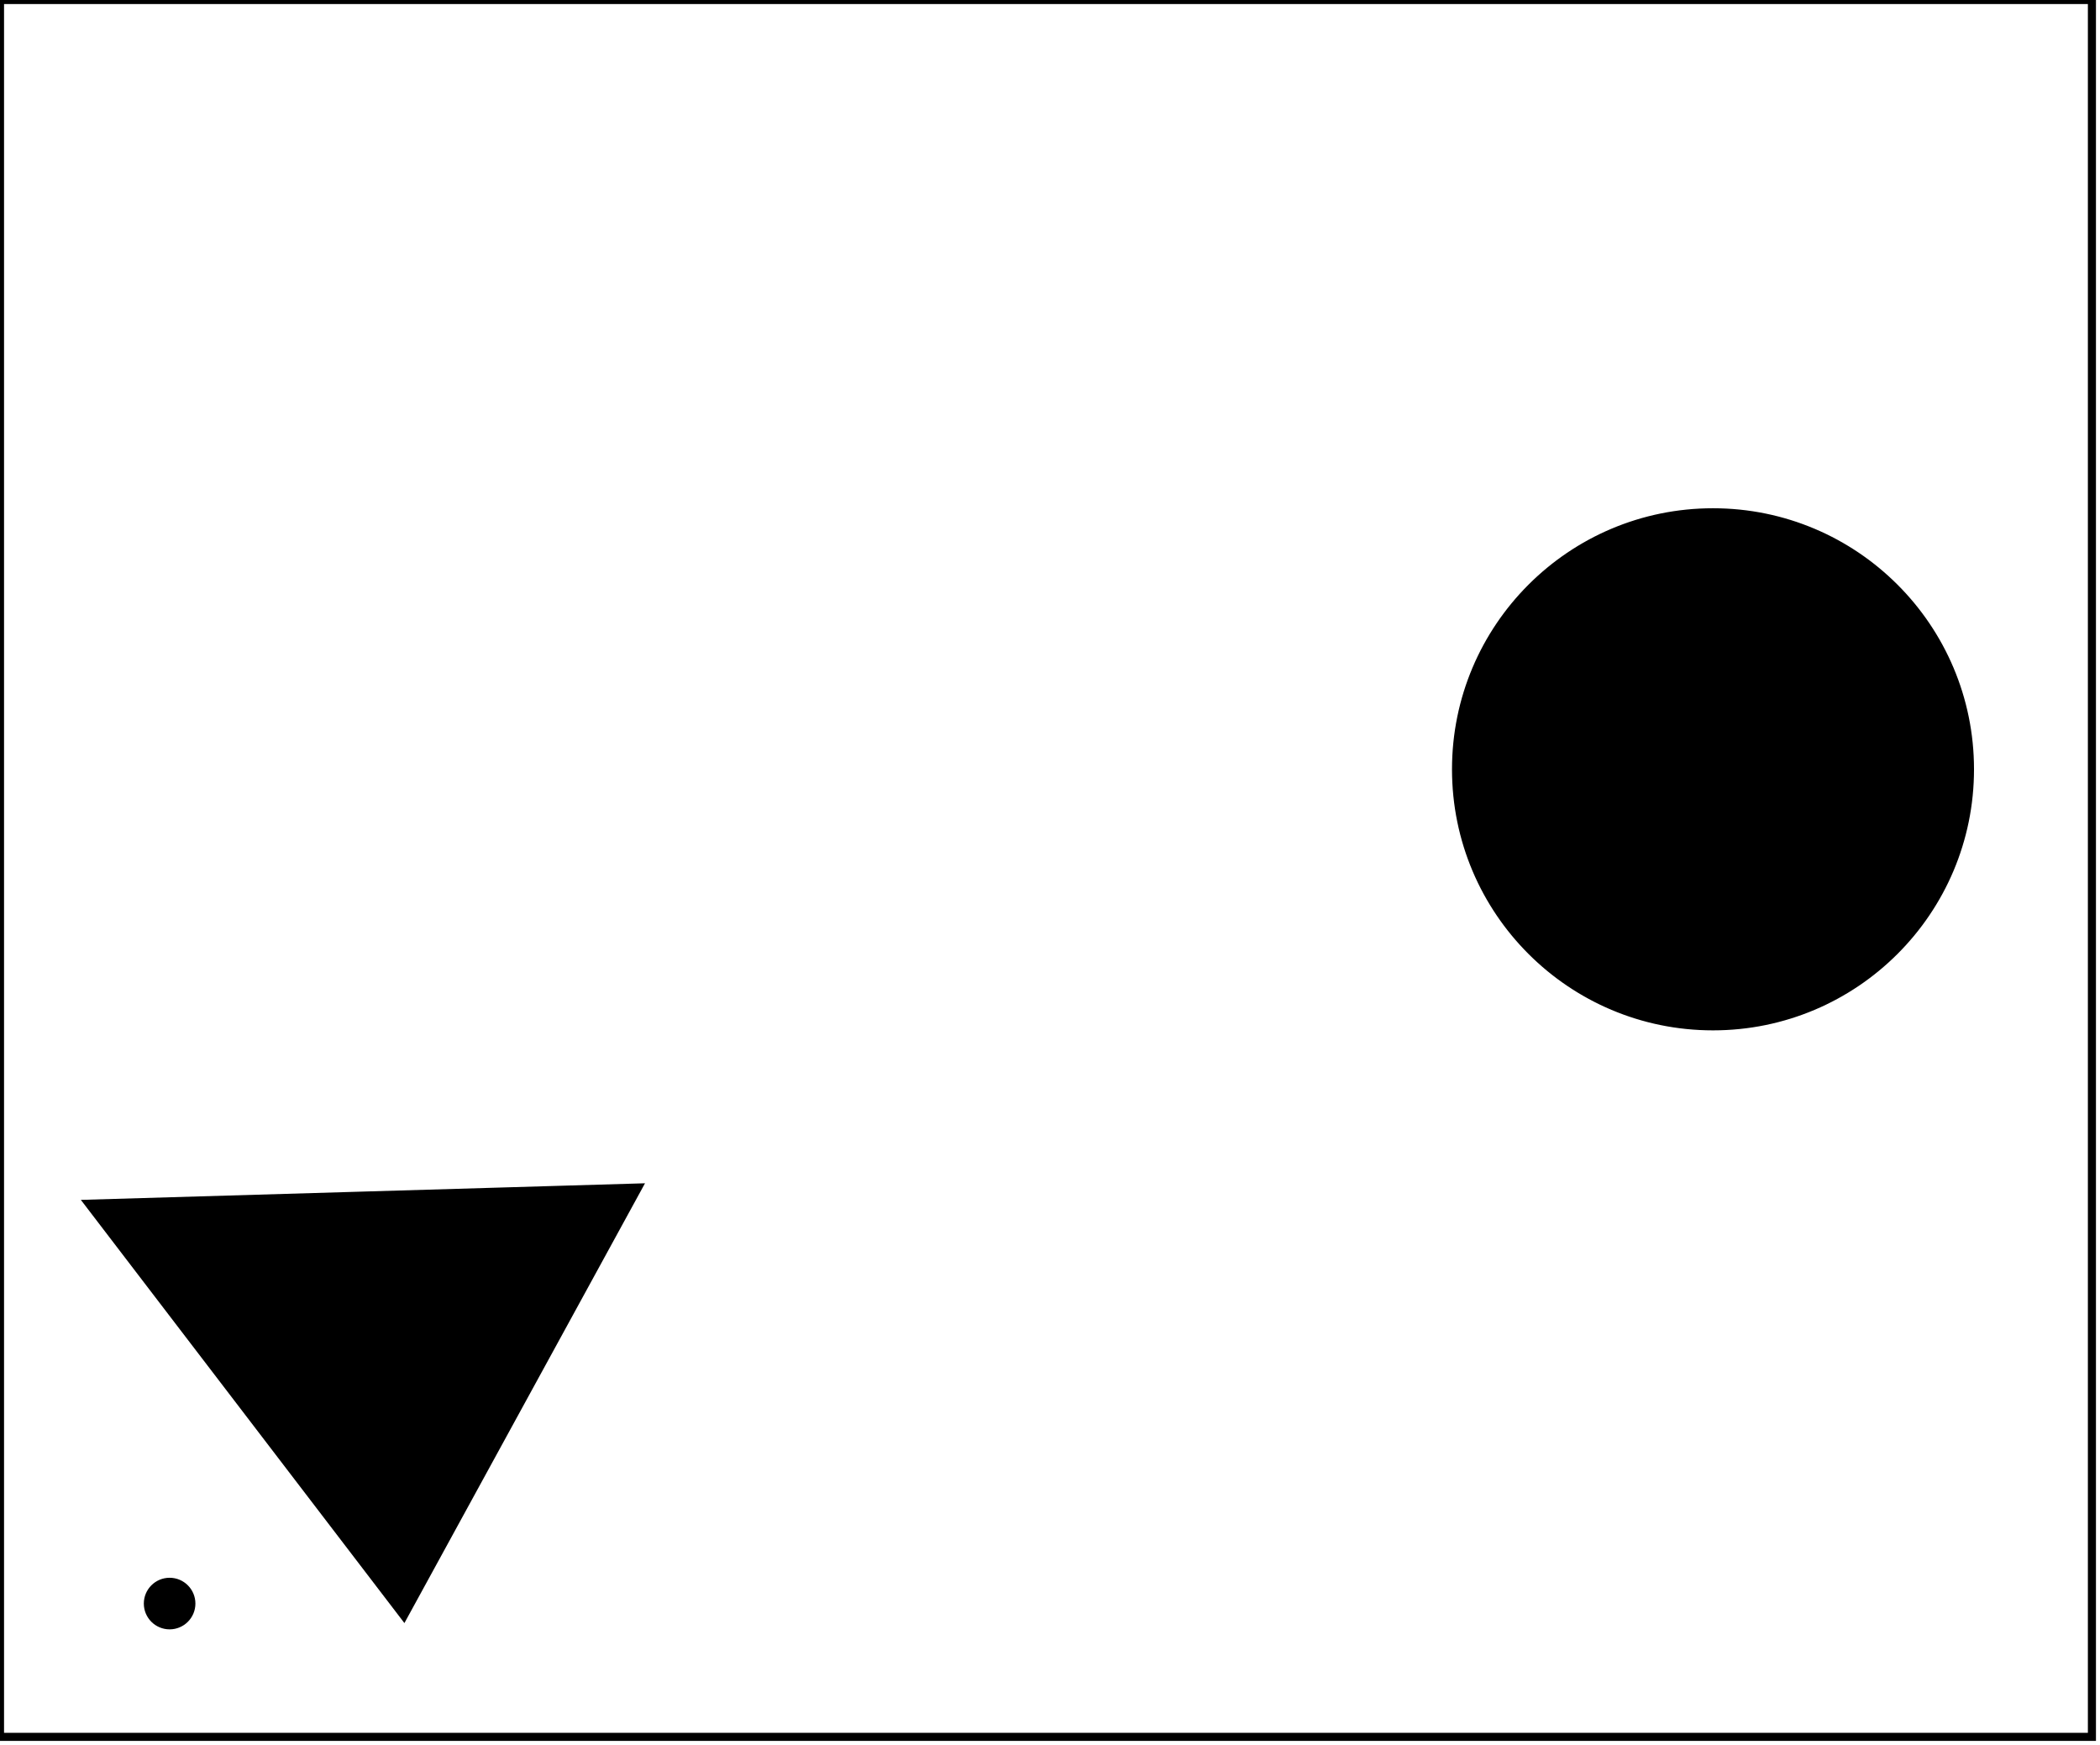 <?xml version="1.0" encoding="utf-8" ?>
<svg baseProfile="full" height="216" version="1.1" width="260" xmlns="http://www.w3.org/2000/svg" xmlns:ev="http://www.w3.org/2001/xml-events" xmlns:xlink="http://www.w3.org/1999/xlink"><defs /><rect fill="white" height="216" width="260" x="0" y="0" /><circle cx="21.0" cy="198.5" fill="black" r="2.693" stroke="black" stroke-width="1" /><path d="M 23,153 L 49,188 L 66,152 Z" fill="none" stroke="black" stroke-width="1" /><path d="M 79,147 L 50,200 L 11,149 Z" fill="black" stroke="black" stroke-width="1" /><circle cx="211.73" cy="94.91" fill="none" r="24.244" stroke="black" stroke-width="1" /><circle cx="212.086" cy="95.23" fill="black" r="31.815" stroke="black" stroke-width="1" /><path d="M 0,0 L 0,215 L 259,215 L 259,0 Z" fill="none" stroke="black" stroke-width="1" /></svg>